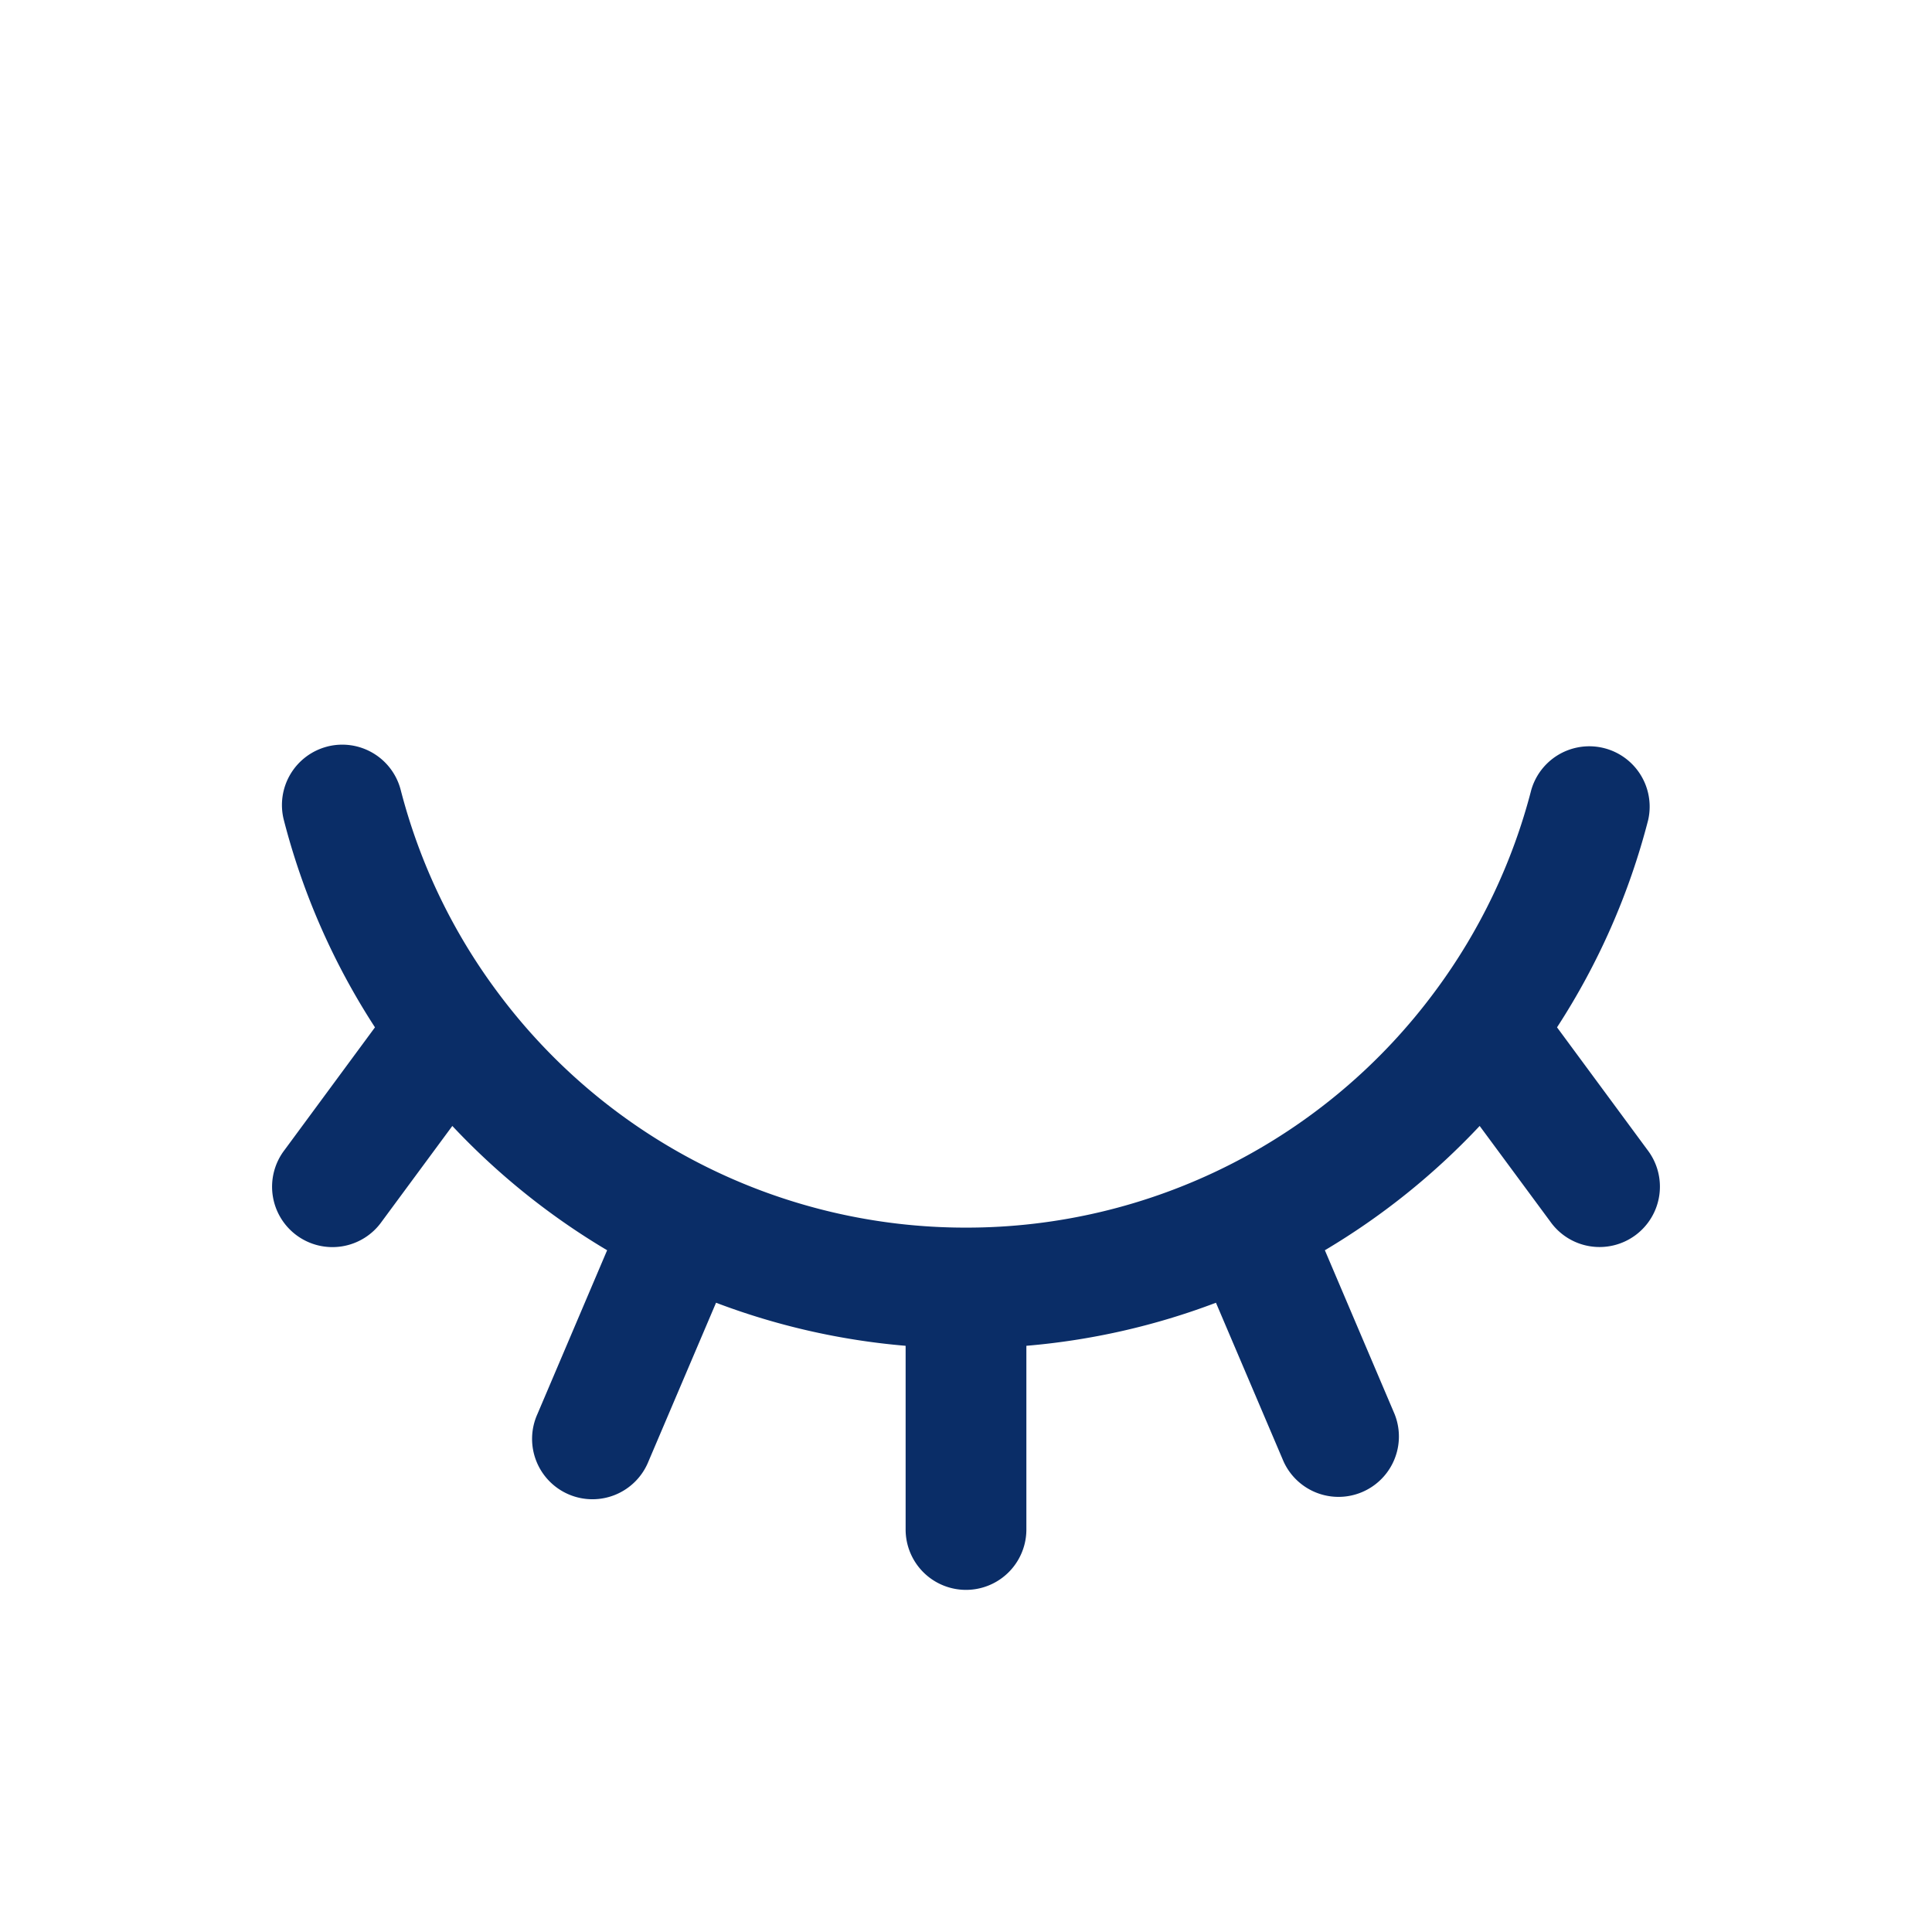 <svg
              xmlns="http://www.w3.org/2000/svg"
              width="24"
              height="24"
              fill="#0A2D67"
              className="fill"
            >
              <path
                fill-rule="evenodd"
                d="M4.065 9.274a.75.75 0 0 1 .913.54 7.219 7.219 0 0 0 1.217 2.53A7.24 7.24 0 0 0 12 15.25a7.24 7.24 0 0 0 5.83-2.94 7.218 7.218 0 0 0 1.192-2.497.75.75 0 0 1 1.452.374 8.707 8.707 0 0 1-1.132 2.575l1.122 1.521a.75.75 0 1 1-1.207.89l-.876-1.186a8.79 8.79 0 0 1-1.923 1.544l.866 2.035a.75.75 0 0 1-1.38.587l-.839-1.97a8.7 8.7 0 0 1-2.355.535V19a.75.75 0 0 1-1.5 0v-2.282a8.7 8.7 0 0 1-2.355-.535l-.839 1.97a.75.75 0 1 1-1.38-.587l.866-2.035a8.788 8.788 0 0 1-1.923-1.544l-.876 1.187a.75.75 0 1 1-1.207-.89l1.122-1.522a8.706 8.706 0 0 1-1.132-2.575.75.75 0 0 1 .54-.913z"
                clip-rule="evenodd"
              ></path>
            </svg>